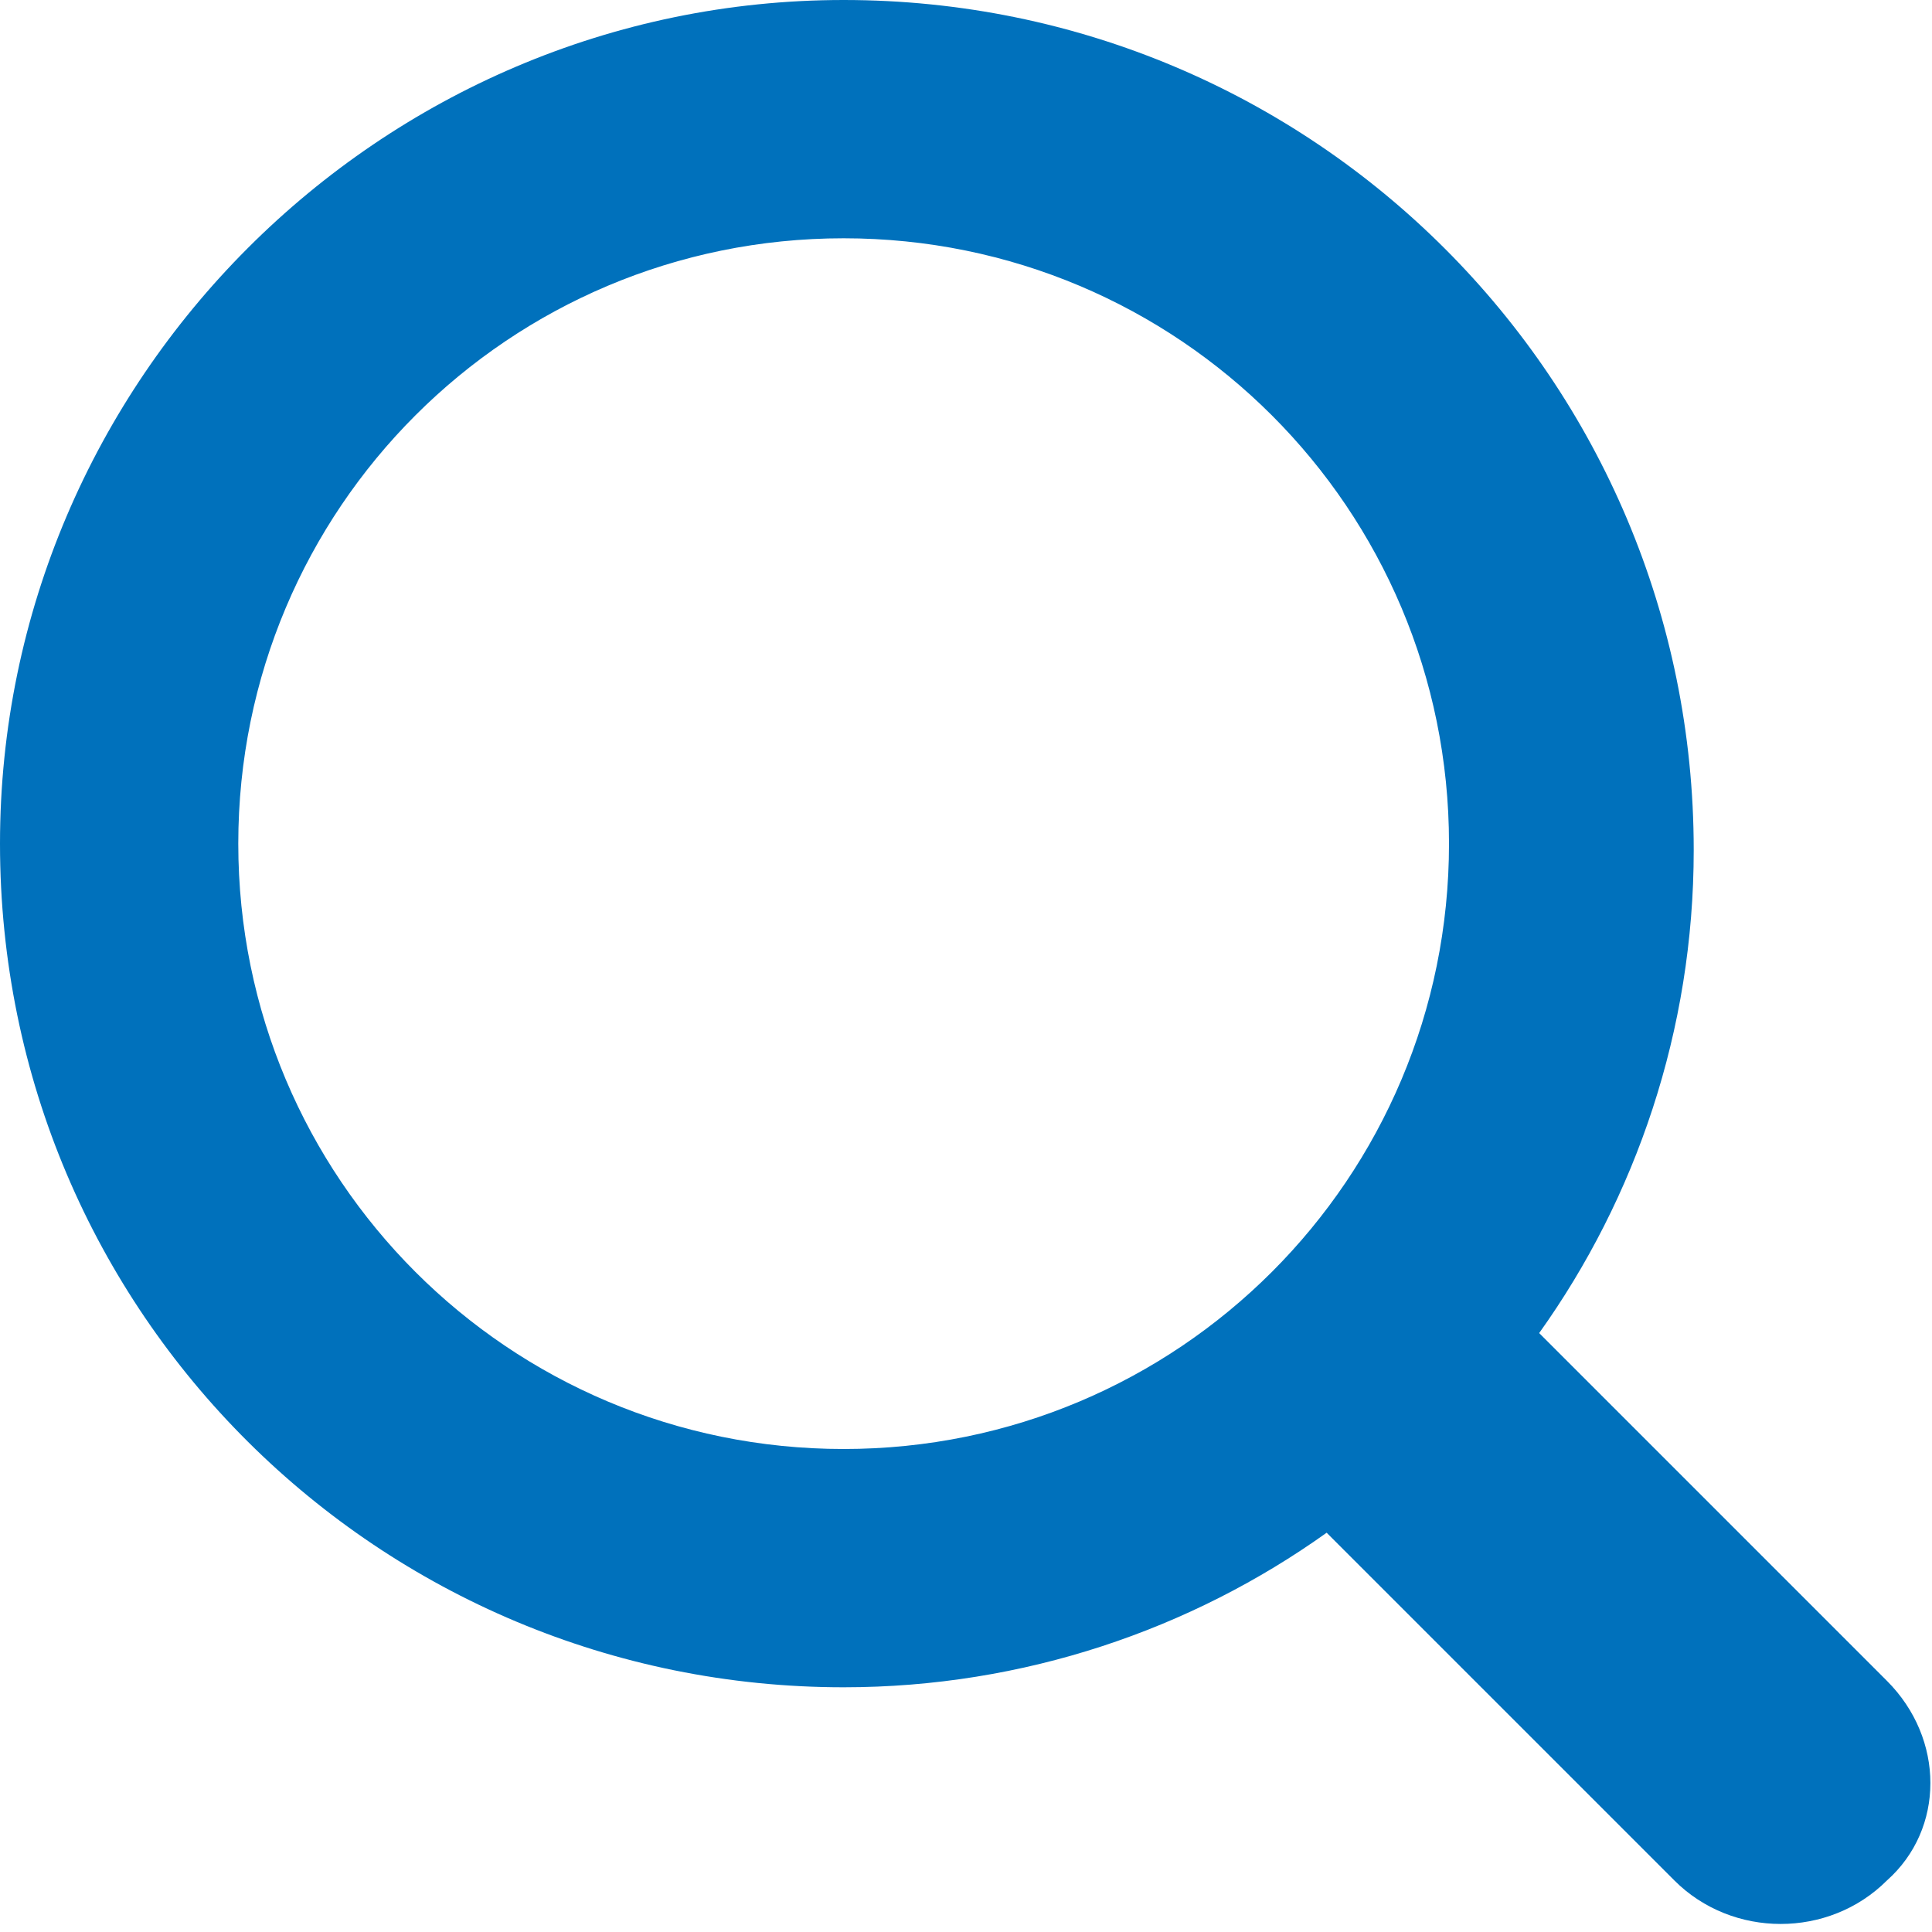 <?xml version="1.0" encoding="utf-8"?>
<!-- Generator: Adobe Illustrator 19.1.0, SVG Export Plug-In . SVG Version: 6.00 Build 0)  -->
<svg version="1.1" id="Layer_1" xmlns="http://www.w3.org/2000/svg" xmlns:xlink="http://www.w3.org/1999/xlink" x="0px" y="0px"
	 viewBox="0 0 30 30" style="enable-background:new 0 0 30 30;" xml:space="preserve">
<style type="text/css">
	.st0{fill-rule:evenodd;clip-rule:evenodd;fill:#0071BC;}
</style>
<g>
	<g>
		<path class="st0" d="M29.3,26.1l-5.4-5.4c1.5-2.1,2.4-4.7,2.4-7.5C26.3,5.9,20.4,0,13.1,0C5.9,0,0,5.9,0,13.1
			c0,7.3,5.9,13.1,13.1,13.1c2.8,0,5.4-0.9,7.5-2.4l5.4,5.4c0.9,0.9,2.4,0.9,3.3,0C30.2,28.4,30.2,27,29.3,26.1z M13.1,22.5
			c-5.2,0-9.4-4.2-9.4-9.4c0-5.2,4.2-9.4,9.4-9.4c5.2,0,9.4,4.2,9.4,9.4C22.5,18.3,18.3,22.5,13.1,22.5z"/>
	</g>
</g>
</svg>
